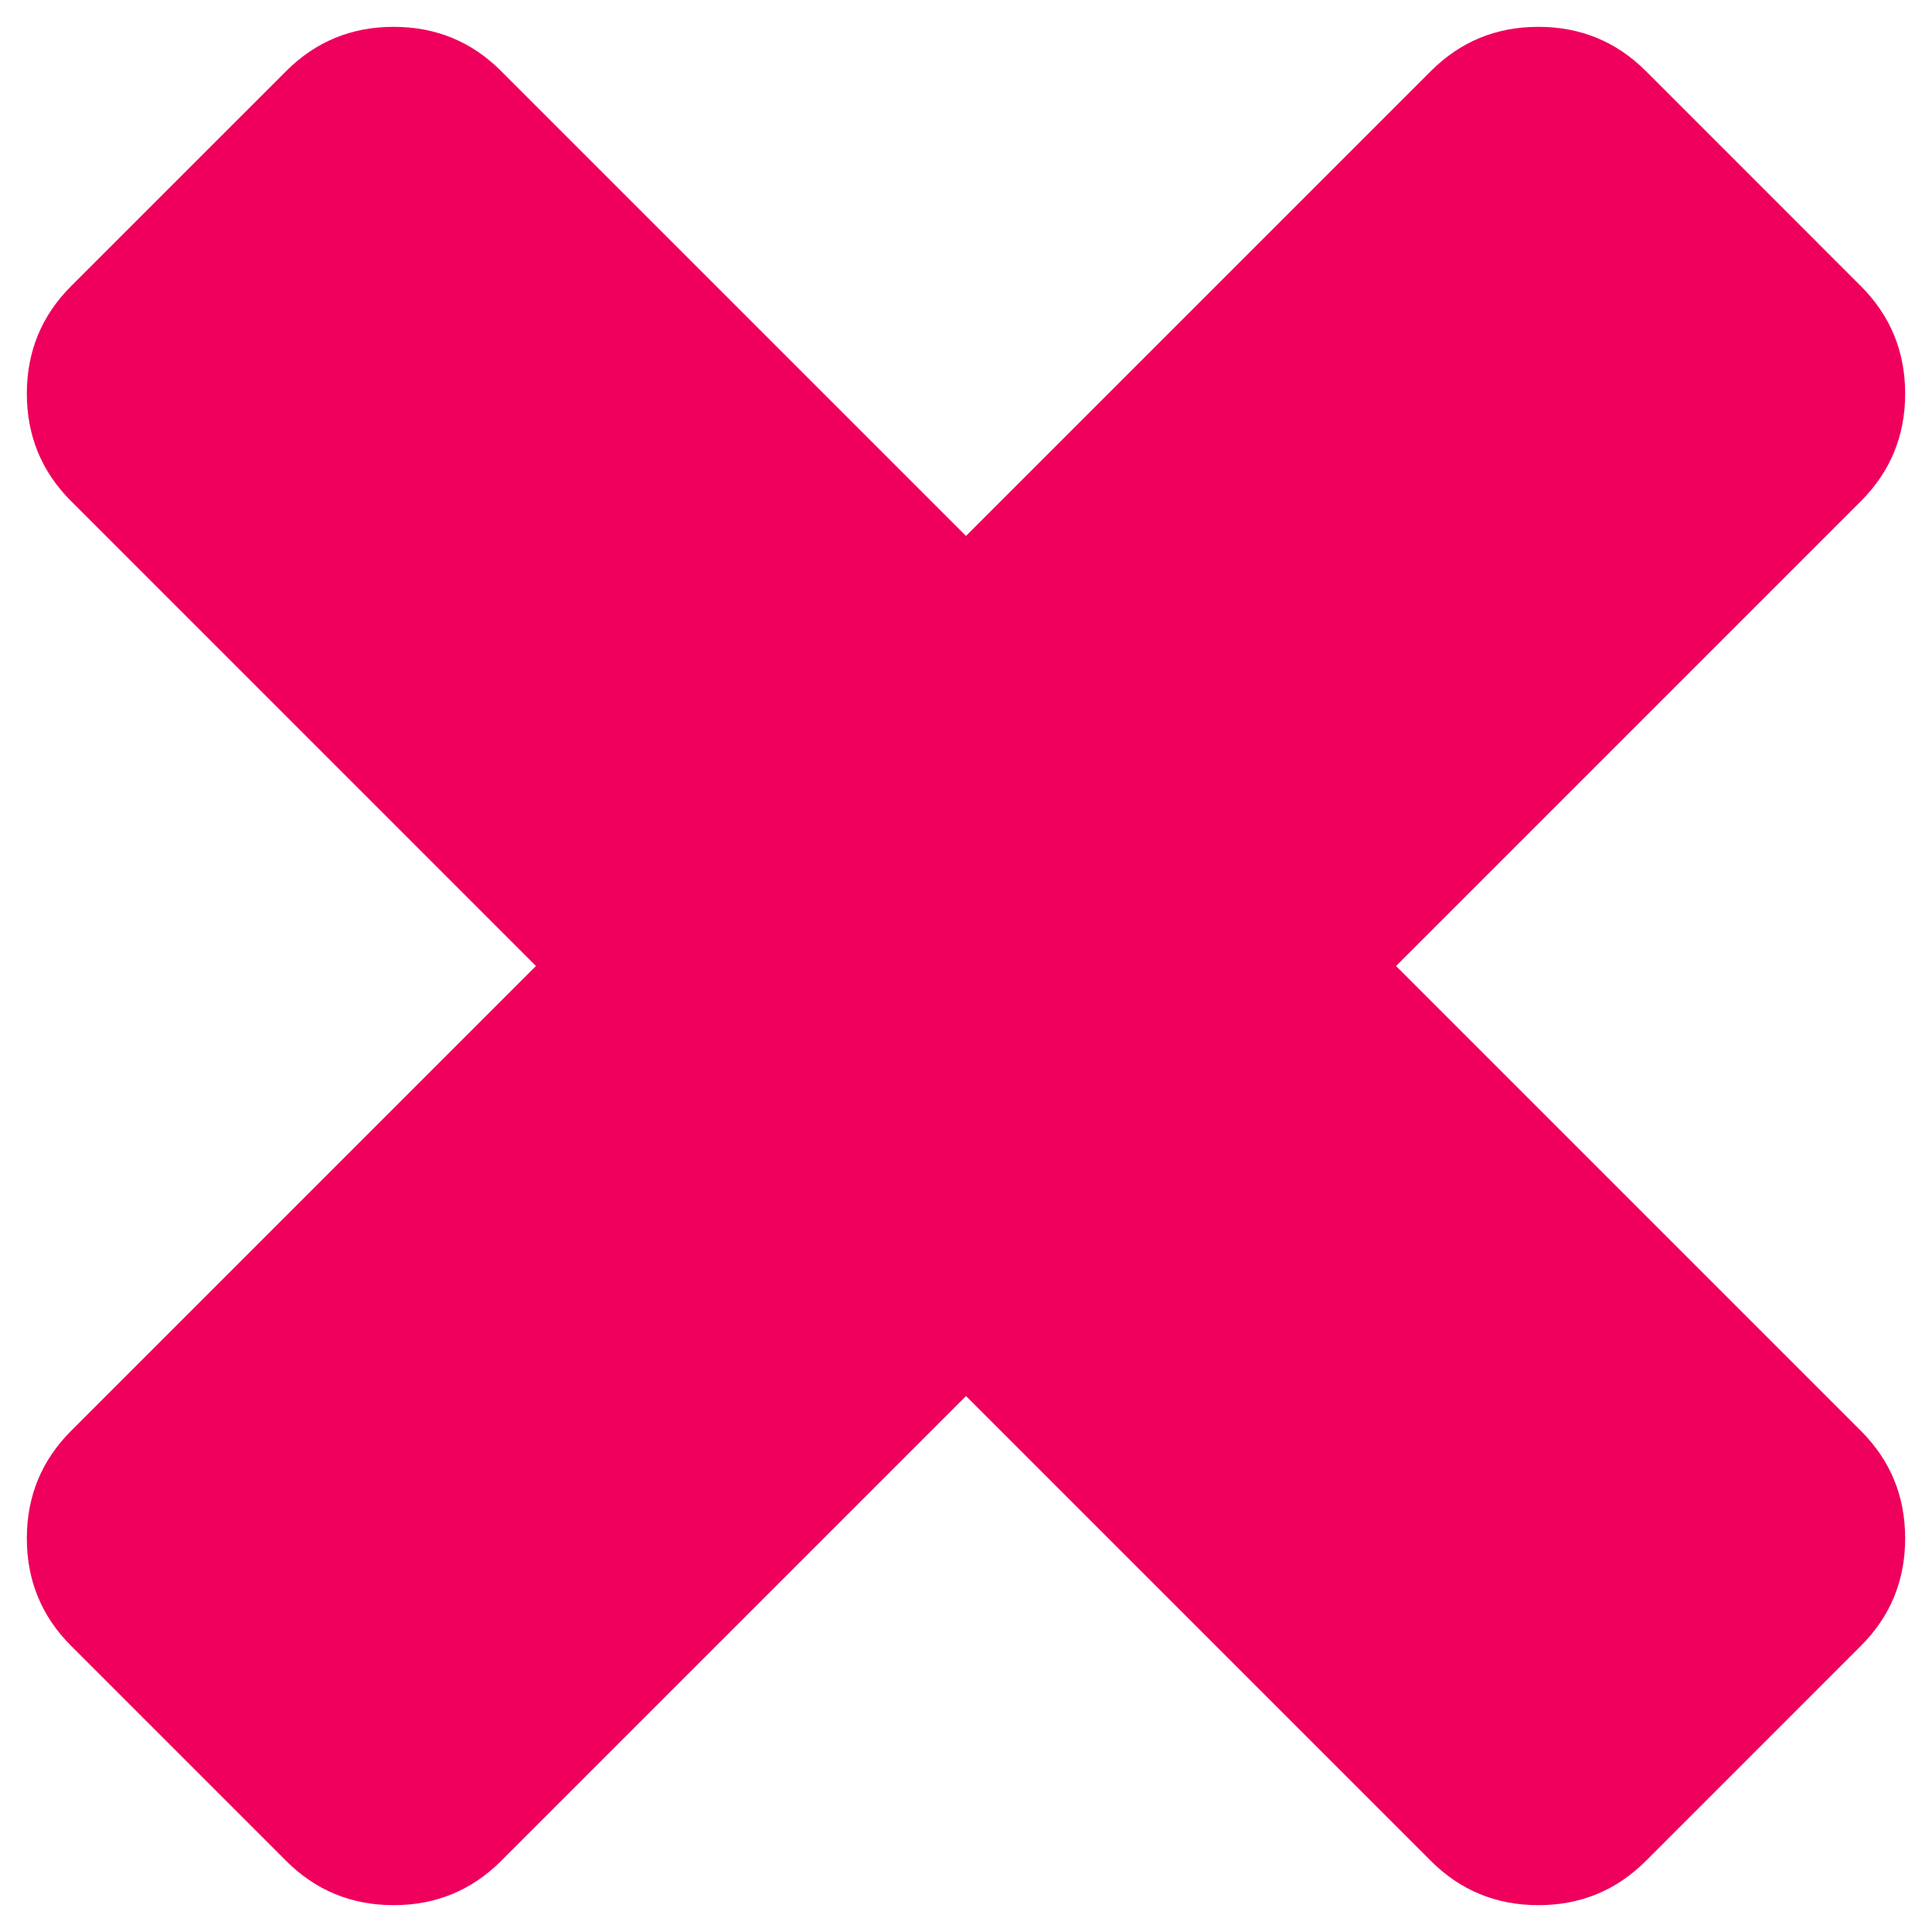 <svg xmlns="http://www.w3.org/2000/svg" width="56" height="56" viewBox="0 0 56 56">
    <path fill="#EF005C" fill-rule="evenodd" d="M40.465 28l13.474-13.474c.855-.855 1.283-1.893 1.283-3.116 0-1.222-.428-2.26-1.283-3.116L47.706 2.06C46.85 1.205 45.812.778 44.59.778c-1.223 0-2.26.427-3.116 1.283L28 15.534 14.526 2.061C13.671 1.205 12.633.778 11.41.778c-1.222 0-2.26.427-3.116 1.283L2.06 8.294C1.206 9.149.778 10.188.778 11.41c0 1.223.427 2.26 1.283 3.116L15.534 28 2.061 41.474c-.855.855-1.283 1.894-1.283 3.116 0 1.222.427 2.26 1.283 3.116l6.233 6.233c.855.855 1.894 1.283 3.116 1.283 1.223 0 2.26-.428 3.116-1.283L28 40.465l13.474 13.474c.856.855 1.894 1.283 3.117 1.283 1.222 0 2.26-.428 3.116-1.283l6.232-6.233c.855-.855 1.283-1.894 1.283-3.116 0-1.223-.428-2.26-1.283-3.116L40.465 28z"/>
</svg>
